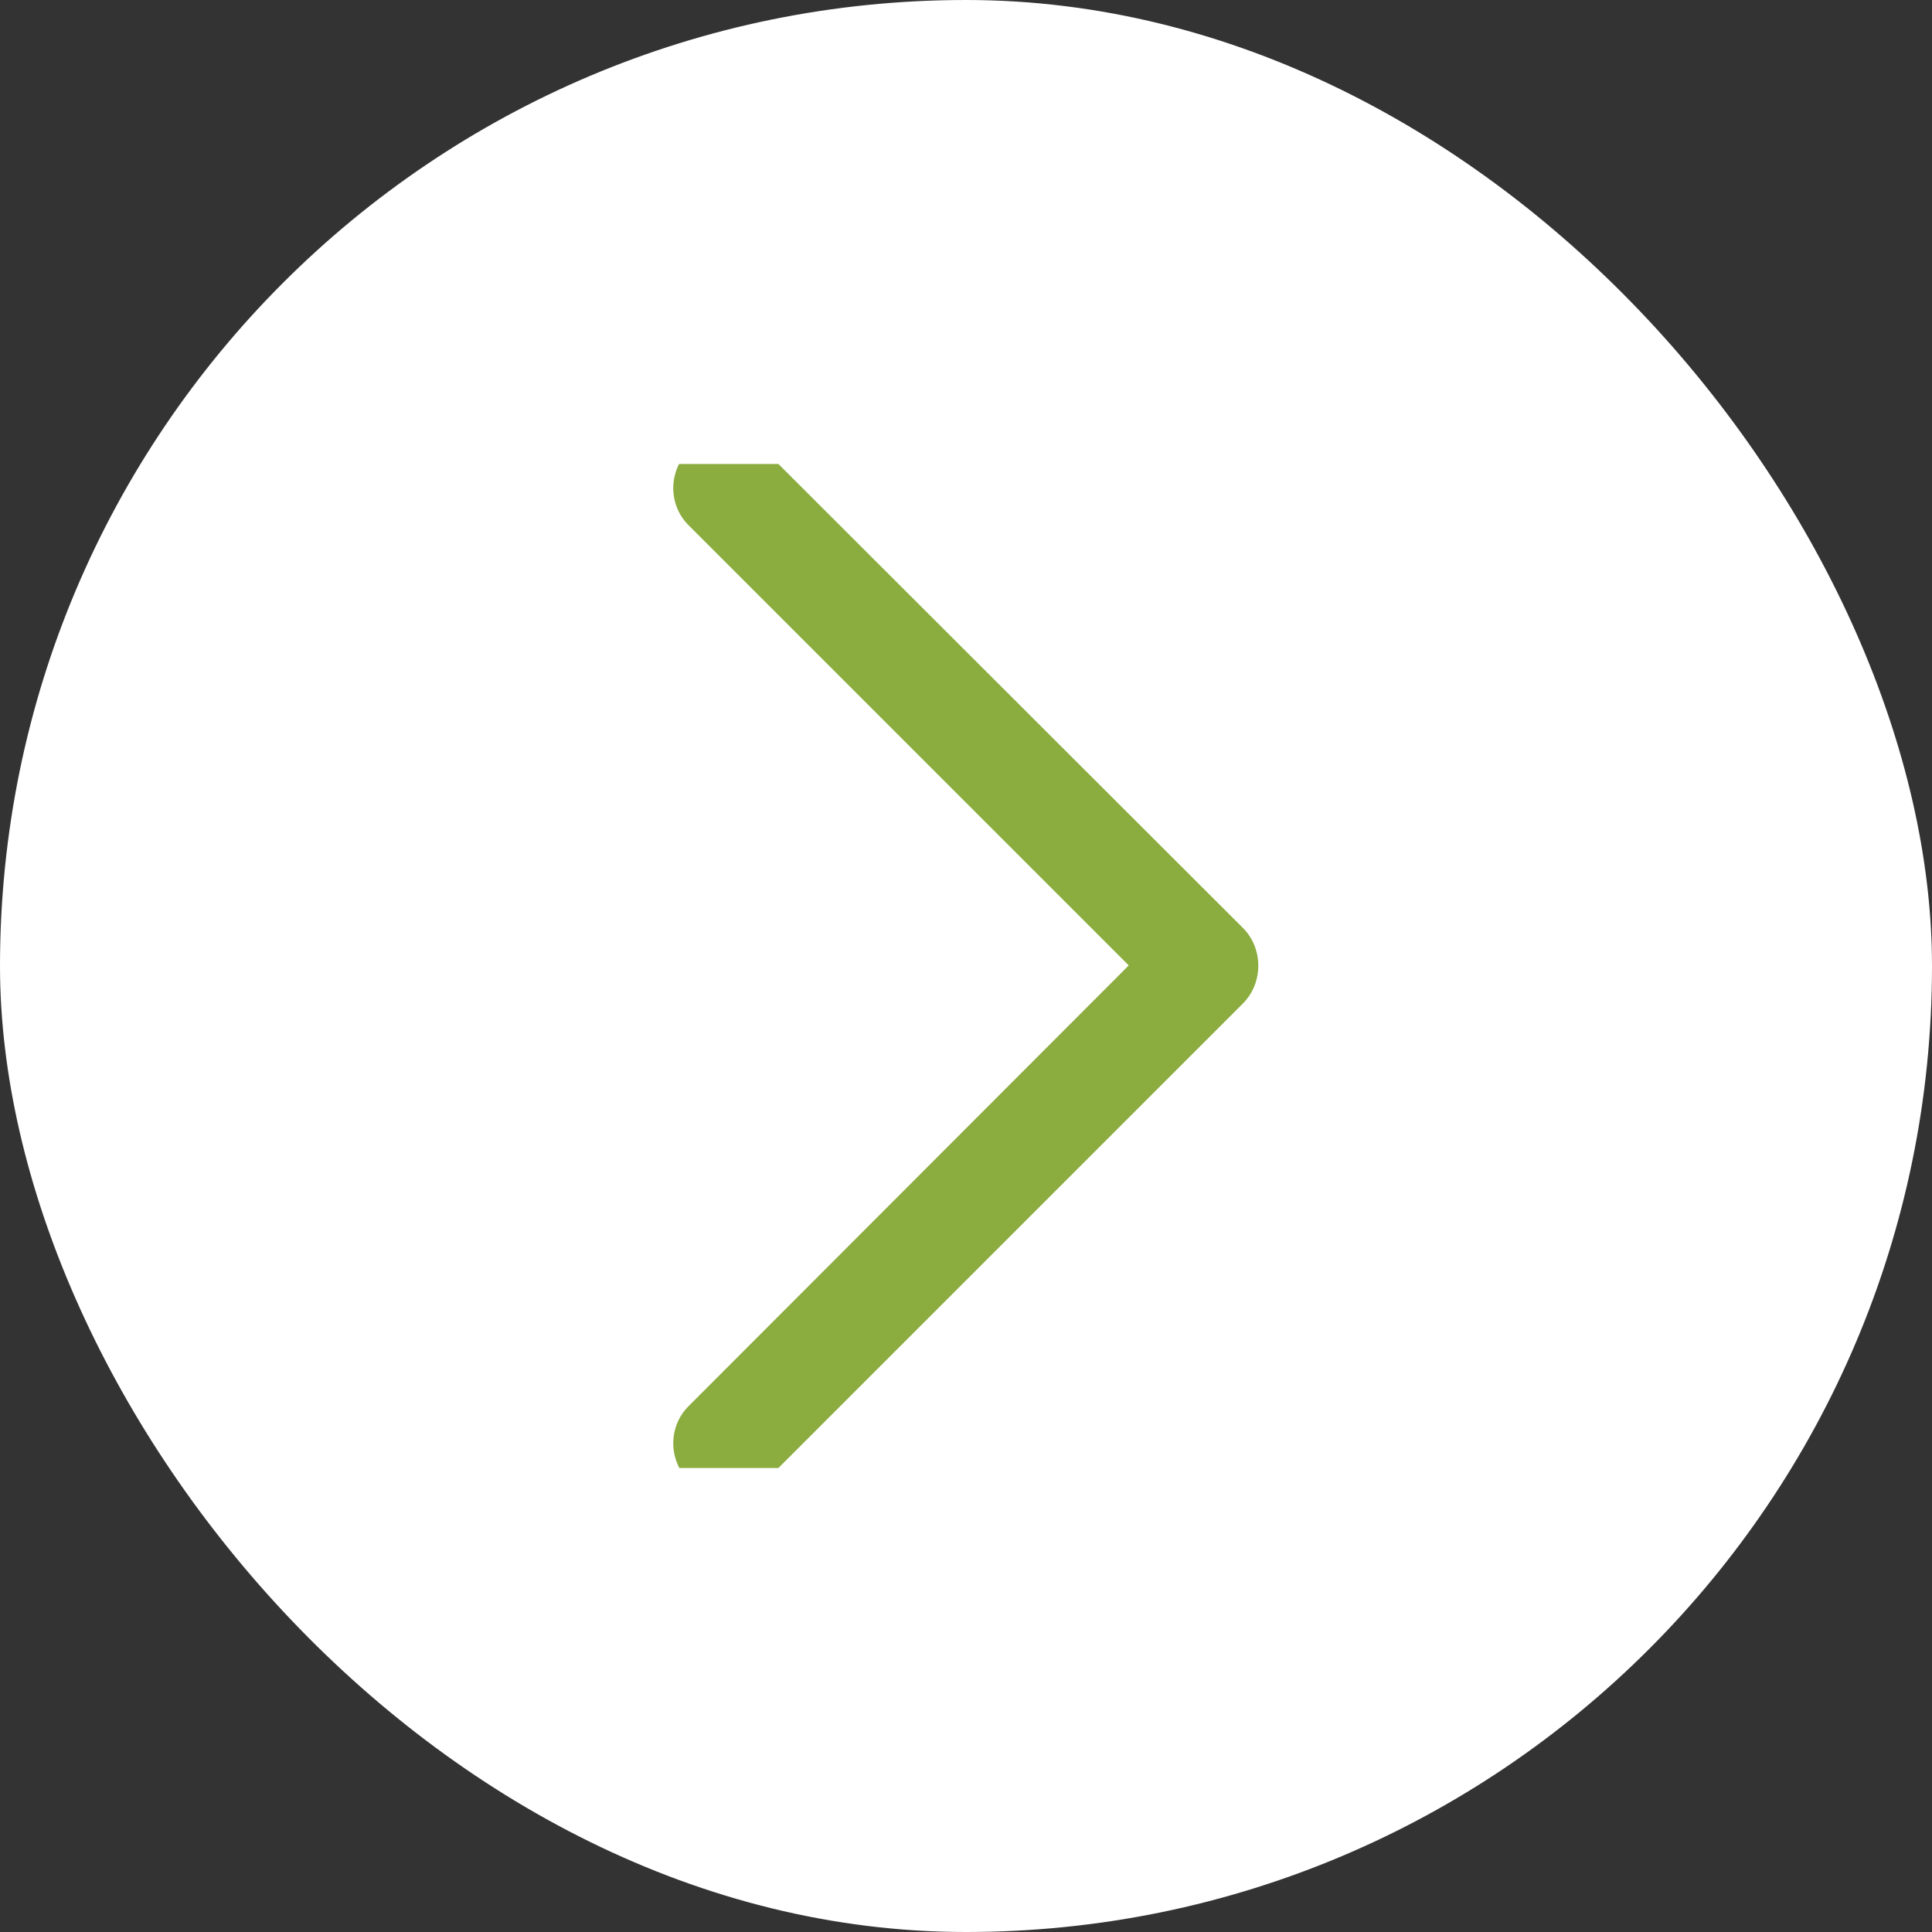 <svg width="33" height="33" viewBox="0 0 33 33" fill="none" xmlns="http://www.w3.org/2000/svg" xmlns:xlink="http://www.w3.org/1999/xlink">
	<rect x="0" y="0" width="33" height="33" fill="#333333" stroke="none"/>
	<desc>
			Created with Pixso.
	</desc>
	<defs>
		<clipPath id="clip307_4303">
			<rect id="next 1" rx="-0.5" width="17.15" height="17.15" transform="translate(7.925 7.925)" fill="white" fill-opacity="0"/>
		</clipPath>
	</defs>
	<rect id="Rectangle 155" rx="16.5" width="33" height="33" fill="#FFFFFF" fill-opacity="1"/>
	<rect id="next 1" rx="-0.5" width="17.15" height="17.15" transform="translate(7.925 7.925)" fill="#FFFFFF" fill-opacity="0"/>
	<g clip-path="url(#clip307_4303)">
		<path id="Chevron_Right_1_" d="M21.23 15.85L13.06 7.69C12.71 7.33 12.13 7.33 11.77 7.69C11.41 8.05 11.41 8.63 11.77 8.98L19.28 16.49L11.77 24.01C11.41 24.36 11.41 24.94 11.77 25.3C12.13 25.66 12.71 25.66 13.07 25.3L21.23 17.14C21.58 16.79 21.58 16.2 21.23 15.85Z" fill="#8BAC3E" fill-opacity="1" fill-rule="nonzero"/>
	</g>
</svg>
